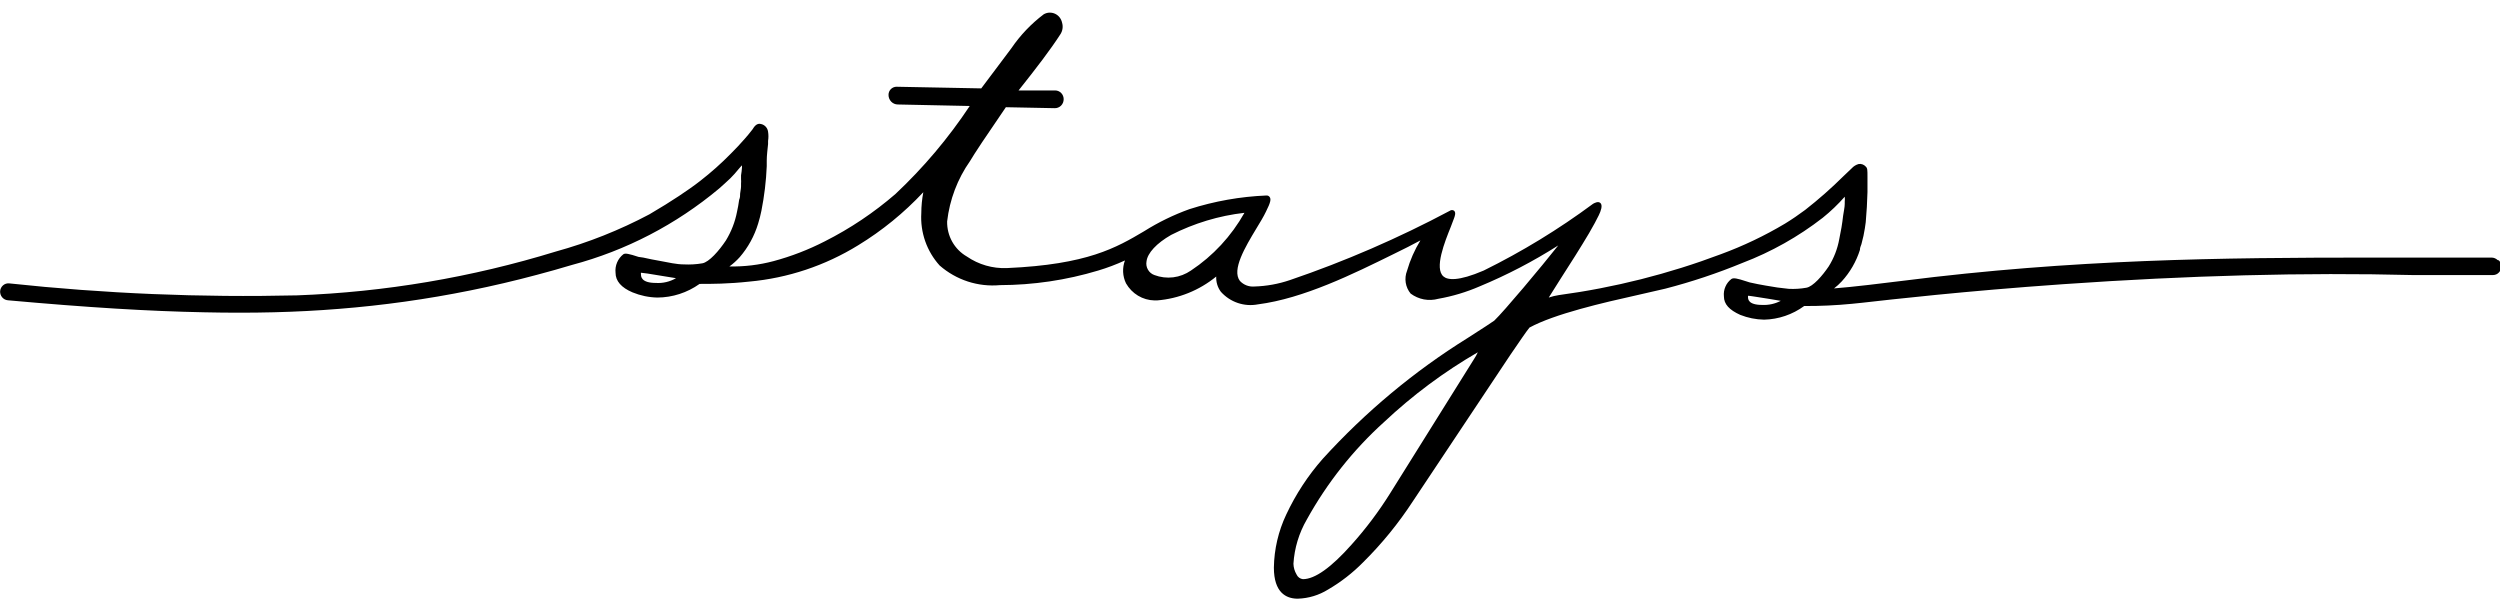 <svg width="96" height="23" viewBox="0 0 96 23"  xmlns="http://www.w3.org/2000/svg">
<path d="M95.908 9.985C95.845 9.925 95.762 9.892 95.677 9.891H91.093C85.246 9.891 79.604 9.954 73.073 10.782C72.364 10.871 71.115 11.023 70.427 11.075C70.534 10.993 70.633 10.902 70.725 10.803C71.042 10.456 71.28 10.043 71.423 9.592V9.556C71.43 9.512 71.442 9.47 71.459 9.43C71.473 9.398 71.483 9.364 71.49 9.33L71.557 9.058C71.598 8.848 71.629 8.675 71.644 8.534C71.68 8.141 71.701 7.748 71.711 7.376C71.711 7.287 71.711 7.198 71.711 7.104C71.711 7.009 71.711 6.899 71.711 6.8C71.711 6.517 71.711 6.459 71.644 6.396C71.611 6.359 71.569 6.33 71.523 6.313C71.476 6.296 71.426 6.29 71.377 6.297C71.273 6.325 71.178 6.383 71.105 6.464L70.791 6.763C70.325 7.225 69.833 7.659 69.317 8.062C69.07 8.246 68.803 8.429 68.546 8.586C67.763 9.053 66.939 9.446 66.085 9.76C64.073 10.519 61.984 11.046 59.857 11.332C59.726 11.352 59.597 11.384 59.472 11.426L59.944 10.677C60.283 10.153 60.705 9.487 61.018 8.958C61.193 8.66 61.311 8.434 61.393 8.267C61.476 8.099 61.547 7.889 61.46 7.8C61.373 7.711 61.219 7.8 61.172 7.827C59.85 8.806 58.446 9.663 56.974 10.389C55.988 10.813 55.587 10.75 55.433 10.619C55.063 10.315 55.484 9.273 55.71 8.712C55.762 8.576 55.808 8.461 55.839 8.371C55.87 8.282 55.911 8.167 55.839 8.094C55.815 8.076 55.786 8.066 55.757 8.066C55.727 8.066 55.698 8.076 55.674 8.094C53.7 9.145 51.646 10.035 49.534 10.755C49.091 10.906 48.629 10.989 48.162 11.002C48.06 11.01 47.958 10.995 47.863 10.958C47.768 10.921 47.682 10.862 47.612 10.787C47.289 10.363 47.818 9.482 48.244 8.775C48.388 8.539 48.522 8.319 48.614 8.125C48.799 7.758 48.809 7.648 48.758 7.57C48.744 7.548 48.725 7.531 48.702 7.52C48.68 7.509 48.655 7.505 48.63 7.507C47.627 7.548 46.633 7.725 45.675 8.031C45.066 8.25 44.483 8.534 43.933 8.88C42.87 9.508 41.765 10.158 38.666 10.294C38.119 10.317 37.579 10.161 37.125 9.849C36.892 9.715 36.698 9.519 36.565 9.282C36.432 9.045 36.365 8.775 36.37 8.502C36.466 7.667 36.768 6.87 37.248 6.187C37.407 5.914 37.87 5.217 38.625 4.117L40.496 4.154C40.541 4.156 40.586 4.148 40.628 4.132C40.671 4.116 40.709 4.091 40.742 4.059C40.775 4.027 40.801 3.987 40.819 3.944C40.836 3.901 40.845 3.855 40.845 3.808C40.845 3.72 40.811 3.635 40.751 3.573C40.69 3.51 40.608 3.474 40.521 3.473H39.113C39.802 2.608 40.342 1.901 40.717 1.319C40.76 1.254 40.789 1.18 40.8 1.102C40.812 1.024 40.806 0.944 40.783 0.869C40.767 0.794 40.734 0.724 40.687 0.665C40.64 0.605 40.579 0.558 40.511 0.527C40.442 0.496 40.367 0.482 40.292 0.485C40.218 0.489 40.145 0.511 40.079 0.549C39.598 0.912 39.178 1.352 38.836 1.854L37.68 3.394L34.427 3.331C34.387 3.331 34.348 3.338 34.311 3.354C34.274 3.369 34.24 3.392 34.211 3.42C34.182 3.449 34.158 3.484 34.142 3.523C34.126 3.562 34.118 3.603 34.119 3.646C34.119 3.742 34.156 3.834 34.222 3.903C34.289 3.972 34.379 4.011 34.474 4.012L37.238 4.07C36.418 5.305 35.461 6.439 34.386 7.449C33.557 8.165 32.646 8.776 31.673 9.267C31.045 9.589 30.385 9.844 29.705 10.027C29.152 10.174 28.581 10.243 28.009 10.232C28.153 10.127 28.285 10.008 28.405 9.875C28.729 9.5 28.97 9.059 29.114 8.581C29.164 8.421 29.205 8.258 29.238 8.094C29.35 7.529 29.419 6.956 29.443 6.38V6.171C29.443 5.961 29.474 5.741 29.494 5.532C29.494 5.495 29.494 5.458 29.494 5.411C29.512 5.295 29.512 5.176 29.494 5.06C29.485 4.988 29.454 4.92 29.405 4.866C29.356 4.813 29.292 4.776 29.222 4.762C29.058 4.714 28.955 4.872 28.898 4.966L28.857 5.018C28.78 5.118 28.698 5.217 28.605 5.322C28.436 5.516 28.261 5.705 28.066 5.898C27.697 6.274 27.304 6.624 26.889 6.946C26.648 7.135 26.375 7.324 26.077 7.523C25.779 7.722 25.358 7.984 24.937 8.23C23.792 8.838 22.586 9.317 21.34 9.66C18.113 10.652 14.775 11.217 11.407 11.342C7.714 11.429 4.019 11.275 0.344 10.881C0.261 10.875 0.178 10.903 0.115 10.959C0.051 11.015 0.012 11.095 0.005 11.18C-0 11.267 0.028 11.352 0.084 11.418C0.139 11.483 0.218 11.524 0.303 11.531C3.386 11.809 5.714 11.95 7.831 11.992C9.701 12.034 11.397 11.992 13.011 11.861C14.705 11.727 16.39 11.491 18.056 11.154C18.915 10.981 19.788 10.776 20.626 10.551C21.062 10.436 21.509 10.31 21.962 10.174C24.031 9.624 25.96 8.623 27.614 7.24C27.758 7.114 27.901 6.983 28.045 6.847C28.158 6.734 28.265 6.615 28.364 6.491L28.451 6.391C28.464 6.376 28.477 6.362 28.492 6.349C28.495 6.375 28.495 6.402 28.492 6.428C28.485 6.529 28.474 6.631 28.456 6.732C28.454 6.78 28.454 6.829 28.456 6.878C28.461 6.936 28.461 6.994 28.456 7.051V7.151C28.456 7.245 28.431 7.339 28.421 7.434C28.421 7.512 28.421 7.591 28.384 7.669C28.359 7.848 28.333 7.994 28.302 8.13C28.227 8.521 28.082 8.893 27.876 9.231C27.609 9.634 27.228 10.064 26.971 10.111C26.737 10.151 26.5 10.165 26.262 10.153C25.975 10.153 25.672 10.079 25.332 10.017C25.132 9.985 24.916 9.938 24.7 9.891L24.52 9.865C24.151 9.744 24.007 9.713 23.935 9.765C23.83 9.847 23.748 9.956 23.696 10.079C23.643 10.203 23.623 10.338 23.637 10.473C23.637 10.792 23.858 11.044 24.289 11.227C24.593 11.352 24.917 11.42 25.245 11.426C25.824 11.423 26.389 11.24 26.864 10.902C27.347 10.902 27.953 10.902 28.775 10.813C30.253 10.678 31.682 10.202 32.953 9.419C33.873 8.858 34.714 8.172 35.455 7.381C35.405 7.645 35.379 7.914 35.378 8.183C35.356 8.549 35.407 8.916 35.528 9.262C35.649 9.608 35.838 9.925 36.082 10.195C36.399 10.472 36.768 10.681 37.166 10.811C37.564 10.94 37.983 10.987 38.399 10.949C39.676 10.946 40.946 10.758 42.171 10.389C42.522 10.284 42.865 10.154 43.198 10.001C43.145 10.143 43.121 10.294 43.128 10.445C43.135 10.597 43.173 10.745 43.239 10.881C43.351 11.076 43.509 11.239 43.7 11.354C43.891 11.469 44.107 11.531 44.329 11.536H44.432C45.262 11.469 46.053 11.15 46.703 10.619C46.693 10.83 46.756 11.038 46.883 11.206C47.059 11.402 47.282 11.55 47.531 11.634C47.779 11.718 48.044 11.737 48.301 11.688C50.058 11.463 51.975 10.514 53.516 9.755C53.902 9.566 54.251 9.393 54.544 9.231C54.321 9.595 54.148 9.988 54.03 10.399C53.973 10.544 53.956 10.702 53.98 10.856C54.005 11.01 54.07 11.155 54.169 11.274C54.32 11.386 54.495 11.462 54.678 11.497C54.863 11.531 55.052 11.523 55.233 11.473C55.778 11.377 56.311 11.217 56.82 10.996C57.868 10.561 58.877 10.035 59.836 9.425C59.174 10.263 57.755 11.955 57.38 12.312C56.923 12.626 56.568 12.835 56.353 12.982C54.299 14.26 52.429 15.821 50.793 17.619C50.227 18.261 49.755 18.983 49.39 19.762C49.09 20.397 48.928 21.09 48.917 21.795C48.917 22.764 49.395 22.979 49.801 22.989H49.842C50.251 22.976 50.649 22.855 50.998 22.638C51.491 22.351 51.943 21.999 52.345 21.591C53.06 20.883 53.699 20.1 54.251 19.254L57.997 13.627C58.357 13.103 58.603 12.736 58.732 12.579C59.693 12.055 61.553 11.625 62.919 11.321L63.947 11.085C64.956 10.824 65.947 10.493 66.912 10.095C68.017 9.674 69.056 9.09 69.995 8.361C70.298 8.117 70.58 7.847 70.838 7.554C70.845 7.619 70.845 7.684 70.838 7.748V7.827C70.838 7.963 70.797 8.125 70.776 8.282C70.742 8.585 70.692 8.886 70.627 9.184C70.56 9.556 70.422 9.912 70.221 10.232C69.985 10.582 69.62 11.007 69.363 11.049C69.139 11.089 68.912 11.103 68.685 11.091C68.402 11.065 68.109 11.023 67.796 10.965C67.6 10.934 67.405 10.892 67.189 10.845L67.056 10.803C66.701 10.687 66.568 10.661 66.486 10.713C66.385 10.79 66.306 10.891 66.256 11.008C66.205 11.124 66.185 11.252 66.198 11.379C66.198 11.683 66.408 11.903 66.825 12.091C67.117 12.207 67.426 12.269 67.739 12.275C68.293 12.263 68.831 12.08 69.281 11.751C69.89 11.754 70.499 11.726 71.105 11.667L71.516 11.625C72.58 11.505 75.406 11.18 79.224 10.913C84.023 10.577 88.534 10.457 92.635 10.562C93.344 10.562 94.079 10.562 94.788 10.562H95.733C95.775 10.562 95.817 10.553 95.856 10.536C95.895 10.519 95.93 10.494 95.959 10.462C96.018 10.4 96.051 10.318 96.051 10.232C96.051 10.145 96.018 10.063 95.959 10.001L95.908 9.985ZM44.971 9.021C45.854 8.572 46.807 8.284 47.787 8.172C47.284 9.067 46.58 9.827 45.732 10.389C45.528 10.529 45.295 10.619 45.051 10.649C44.807 10.679 44.559 10.649 44.329 10.562C44.225 10.526 44.138 10.453 44.082 10.357C44.026 10.261 44.006 10.148 44.026 10.038C44.062 9.718 44.411 9.341 44.971 9.021ZM25.959 10.682C25.725 10.818 25.457 10.882 25.189 10.865C24.613 10.865 24.613 10.614 24.613 10.525C24.609 10.508 24.609 10.49 24.613 10.473C24.669 10.473 24.952 10.514 25.44 10.598L25.959 10.682ZM50.032 22.24C49.979 22.234 49.928 22.214 49.885 22.182C49.842 22.15 49.808 22.107 49.786 22.057C49.713 21.933 49.672 21.792 49.668 21.648C49.705 21.049 49.881 20.467 50.181 19.951C50.96 18.542 51.964 17.276 53.151 16.204C54.246 15.175 55.453 14.277 56.748 13.527C56.706 13.62 56.656 13.71 56.599 13.794L53.377 18.95C52.941 19.647 52.446 20.305 51.898 20.915C51.117 21.795 50.49 22.24 50.032 22.24ZM68.382 11.552C68.161 11.667 67.915 11.721 67.667 11.709C67.123 11.709 67.123 11.479 67.123 11.4C67.123 11.321 67.123 11.368 67.123 11.358C67.123 11.348 67.446 11.4 67.909 11.473L68.382 11.552Z" />
</svg>
